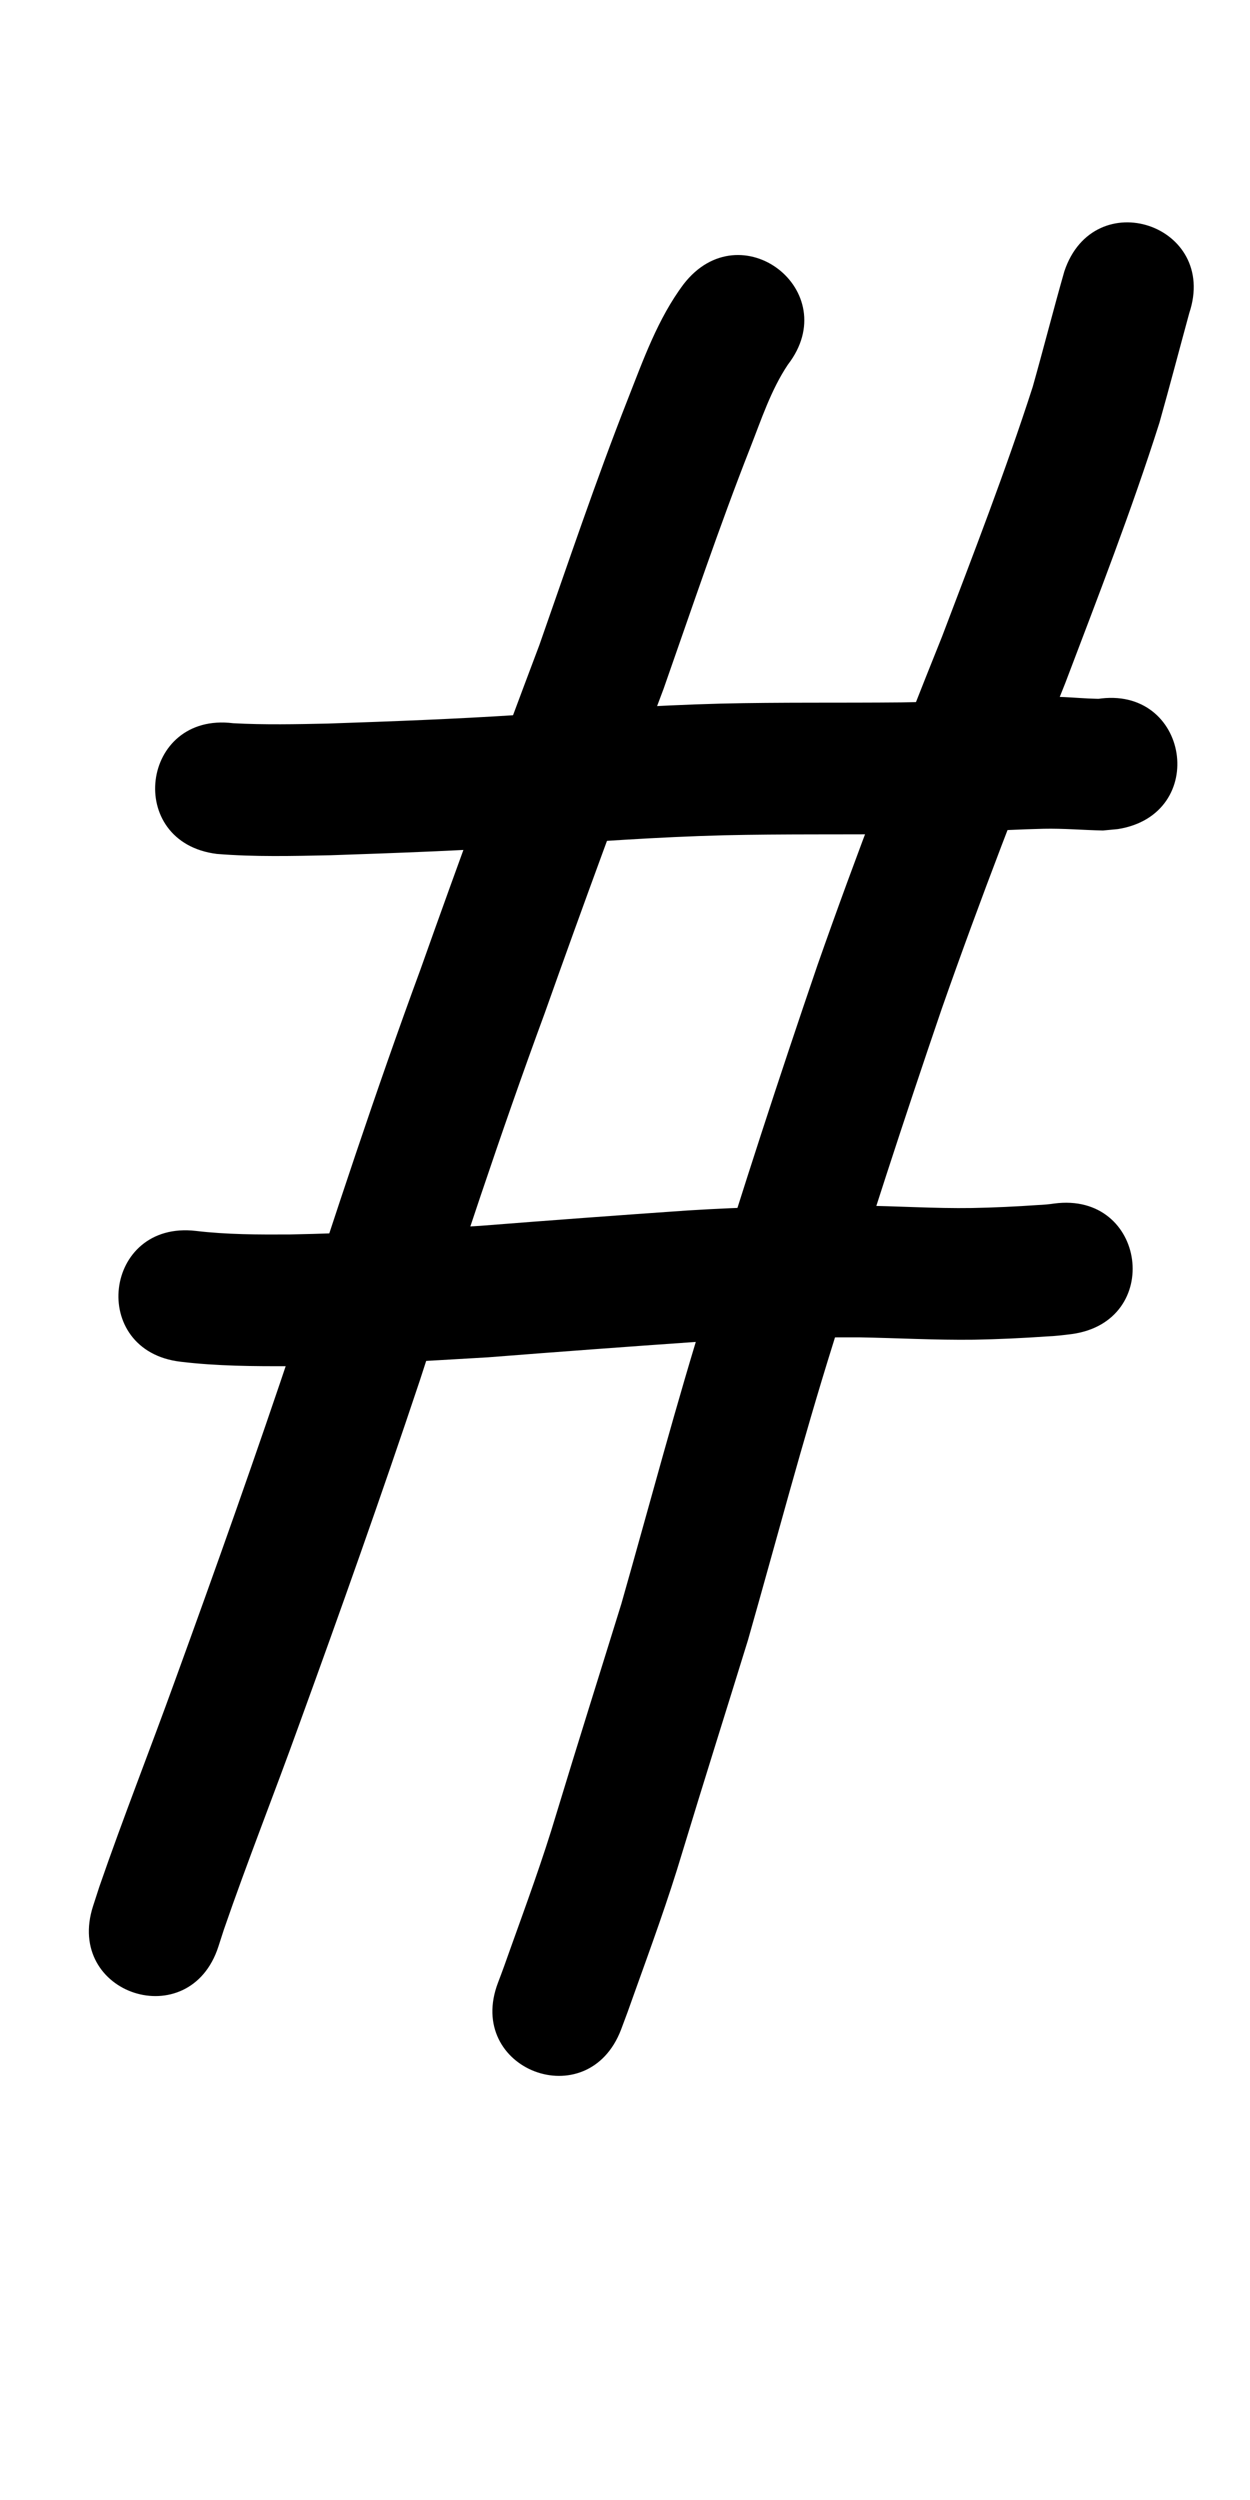 <?xml version="1.0" ?>
<svg xmlns="http://www.w3.org/2000/svg" width="500" height="1000">
<path d="m 273.419,113.699 c -10.334,13.821 -16.106,30.264 -22.368,46.162 -12.722,32.365 -23.79,65.346 -35.305,98.151 -16.253,43.09 -32.15,86.311 -47.541,129.717 -18.022,48.959 -34.283,98.532 -50.369,148.152 -15.255,45.665 -31.367,91.053 -47.819,136.301 -9.949,27.555 -20.713,54.814 -30.282,82.505 -0.833,2.569 -1.666,5.138 -2.499,7.707 -11.47,35.444 38.655,51.664 50.125,16.221 v 0 c 0.725,-2.245 1.449,-4.489 2.174,-6.734 9.46,-27.427 20.173,-54.401 29.997,-81.698 16.66,-45.831 32.982,-91.8 48.422,-138.056 15.937,-49.165 32.045,-98.285 49.908,-146.792 15.407,-43.459 31.344,-86.724 47.596,-129.873 11.297,-32.184 22.148,-64.542 34.615,-96.299 4.444,-11.292 8.282,-23.136 15.071,-33.297 22.746,-29.503 -18.978,-61.67 -41.724,-32.167 z"/>
<path d="m 425.74,108.528 c -4.388,15.366 -8.32,30.855 -12.662,46.235 -10.862,33.684 -23.685,66.715 -36.234,99.8 -17.473,43.498 -34.328,87.226 -49.842,131.462 -15.388,45.013 -30.121,90.235 -44.061,135.716 -12.443,39.652 -23.013,79.843 -34.403,119.798 -8.667,27.995 -17.488,55.939 -25.992,83.985 -5.466,18.343 -12.074,36.306 -18.525,54.315 -1.55,4.417 -3.13,8.823 -4.807,13.193 -13.298,34.799 35.916,53.605 49.213,18.806 v 0 c 1.798,-4.72 3.529,-9.462 5.192,-14.232 6.745,-18.829 13.631,-37.617 19.345,-56.795 8.589,-28.329 17.517,-56.548 26.242,-84.834 11.288,-39.623 21.775,-79.477 34.107,-118.799 13.733,-44.814 28.251,-89.371 43.407,-133.725 15.354,-43.821 32.097,-87.115 49.385,-130.207 13.093,-34.523 26.494,-68.986 37.68,-104.184 4.107,-14.578 7.94,-29.228 11.925,-43.84 11.804,-35.334 -38.165,-52.027 -49.969,-16.694 z"/>
<path d="m 86.731,341.57 c 15.135,1.231 30.365,0.845 45.532,0.53 26.068,-0.87 52.131,-1.861 78.16,-3.537 26.335,-1.856 52.667,-3.776 79.063,-4.446 23.842,-0.556 47.69,-0.246 71.533,-0.478 18.82,-0.152 37.589,-1.682 56.397,-2.132 7.937,-0.176 15.852,0.54 23.779,0.695 1.976,-0.187 3.952,-0.374 5.928,-0.561 36.795,-5.825 28.558,-57.861 -8.237,-52.036 v 0 c 0.972,-0.028 1.944,-0.056 2.916,-0.084 -8.546,0.154 -17.125,-1.268 -25.687,-0.682 -18.55,0.472 -37.062,1.901 -55.622,2.118 -24.122,0.248 -48.249,-0.089 -72.369,0.493 -27.073,0.711 -54.085,2.607 -81.095,4.538 -25.268,1.636 -50.569,2.578 -75.874,3.439 -12.628,0.269 -25.284,0.544 -37.904,-0.136 -36.967,-4.611 -43.487,47.668 -6.52,52.279 z"/>
<path d="m 72.243,544.697 c 14.515,1.747 29.155,1.83 43.752,1.776 26.412,-0.465 52.798,-1.962 79.163,-3.541 27.824,-2.186 55.658,-4.249 83.501,-6.184 21.609,-1.323 43.26,-1.865 64.907,-1.807 15.342,0.261 30.661,1.14 46.008,0.944 9.769,-0.179 19.524,-0.638 29.269,-1.314 3.273,-0.127 6.519,-0.519 9.765,-0.929 36.926,-4.925 29.962,-57.146 -6.964,-52.222 v 0 c -2.138,0.327 -4.29,0.499 -6.452,0.593 -8.78,0.61 -17.567,1.03 -26.368,1.193 -15.055,0.241 -30.084,-0.818 -45.137,-0.949 -22.907,-0.046 -45.816,0.512 -68.682,1.934 -27.677,1.923 -55.345,3.965 -83.002,6.151 -25.39,1.524 -50.801,2.966 -76.235,3.447 -12.47,0.062 -24.983,0.052 -37.386,-1.418 -36.999,-4.343 -43.141,47.982 -6.142,52.325 z"/>
</svg>
